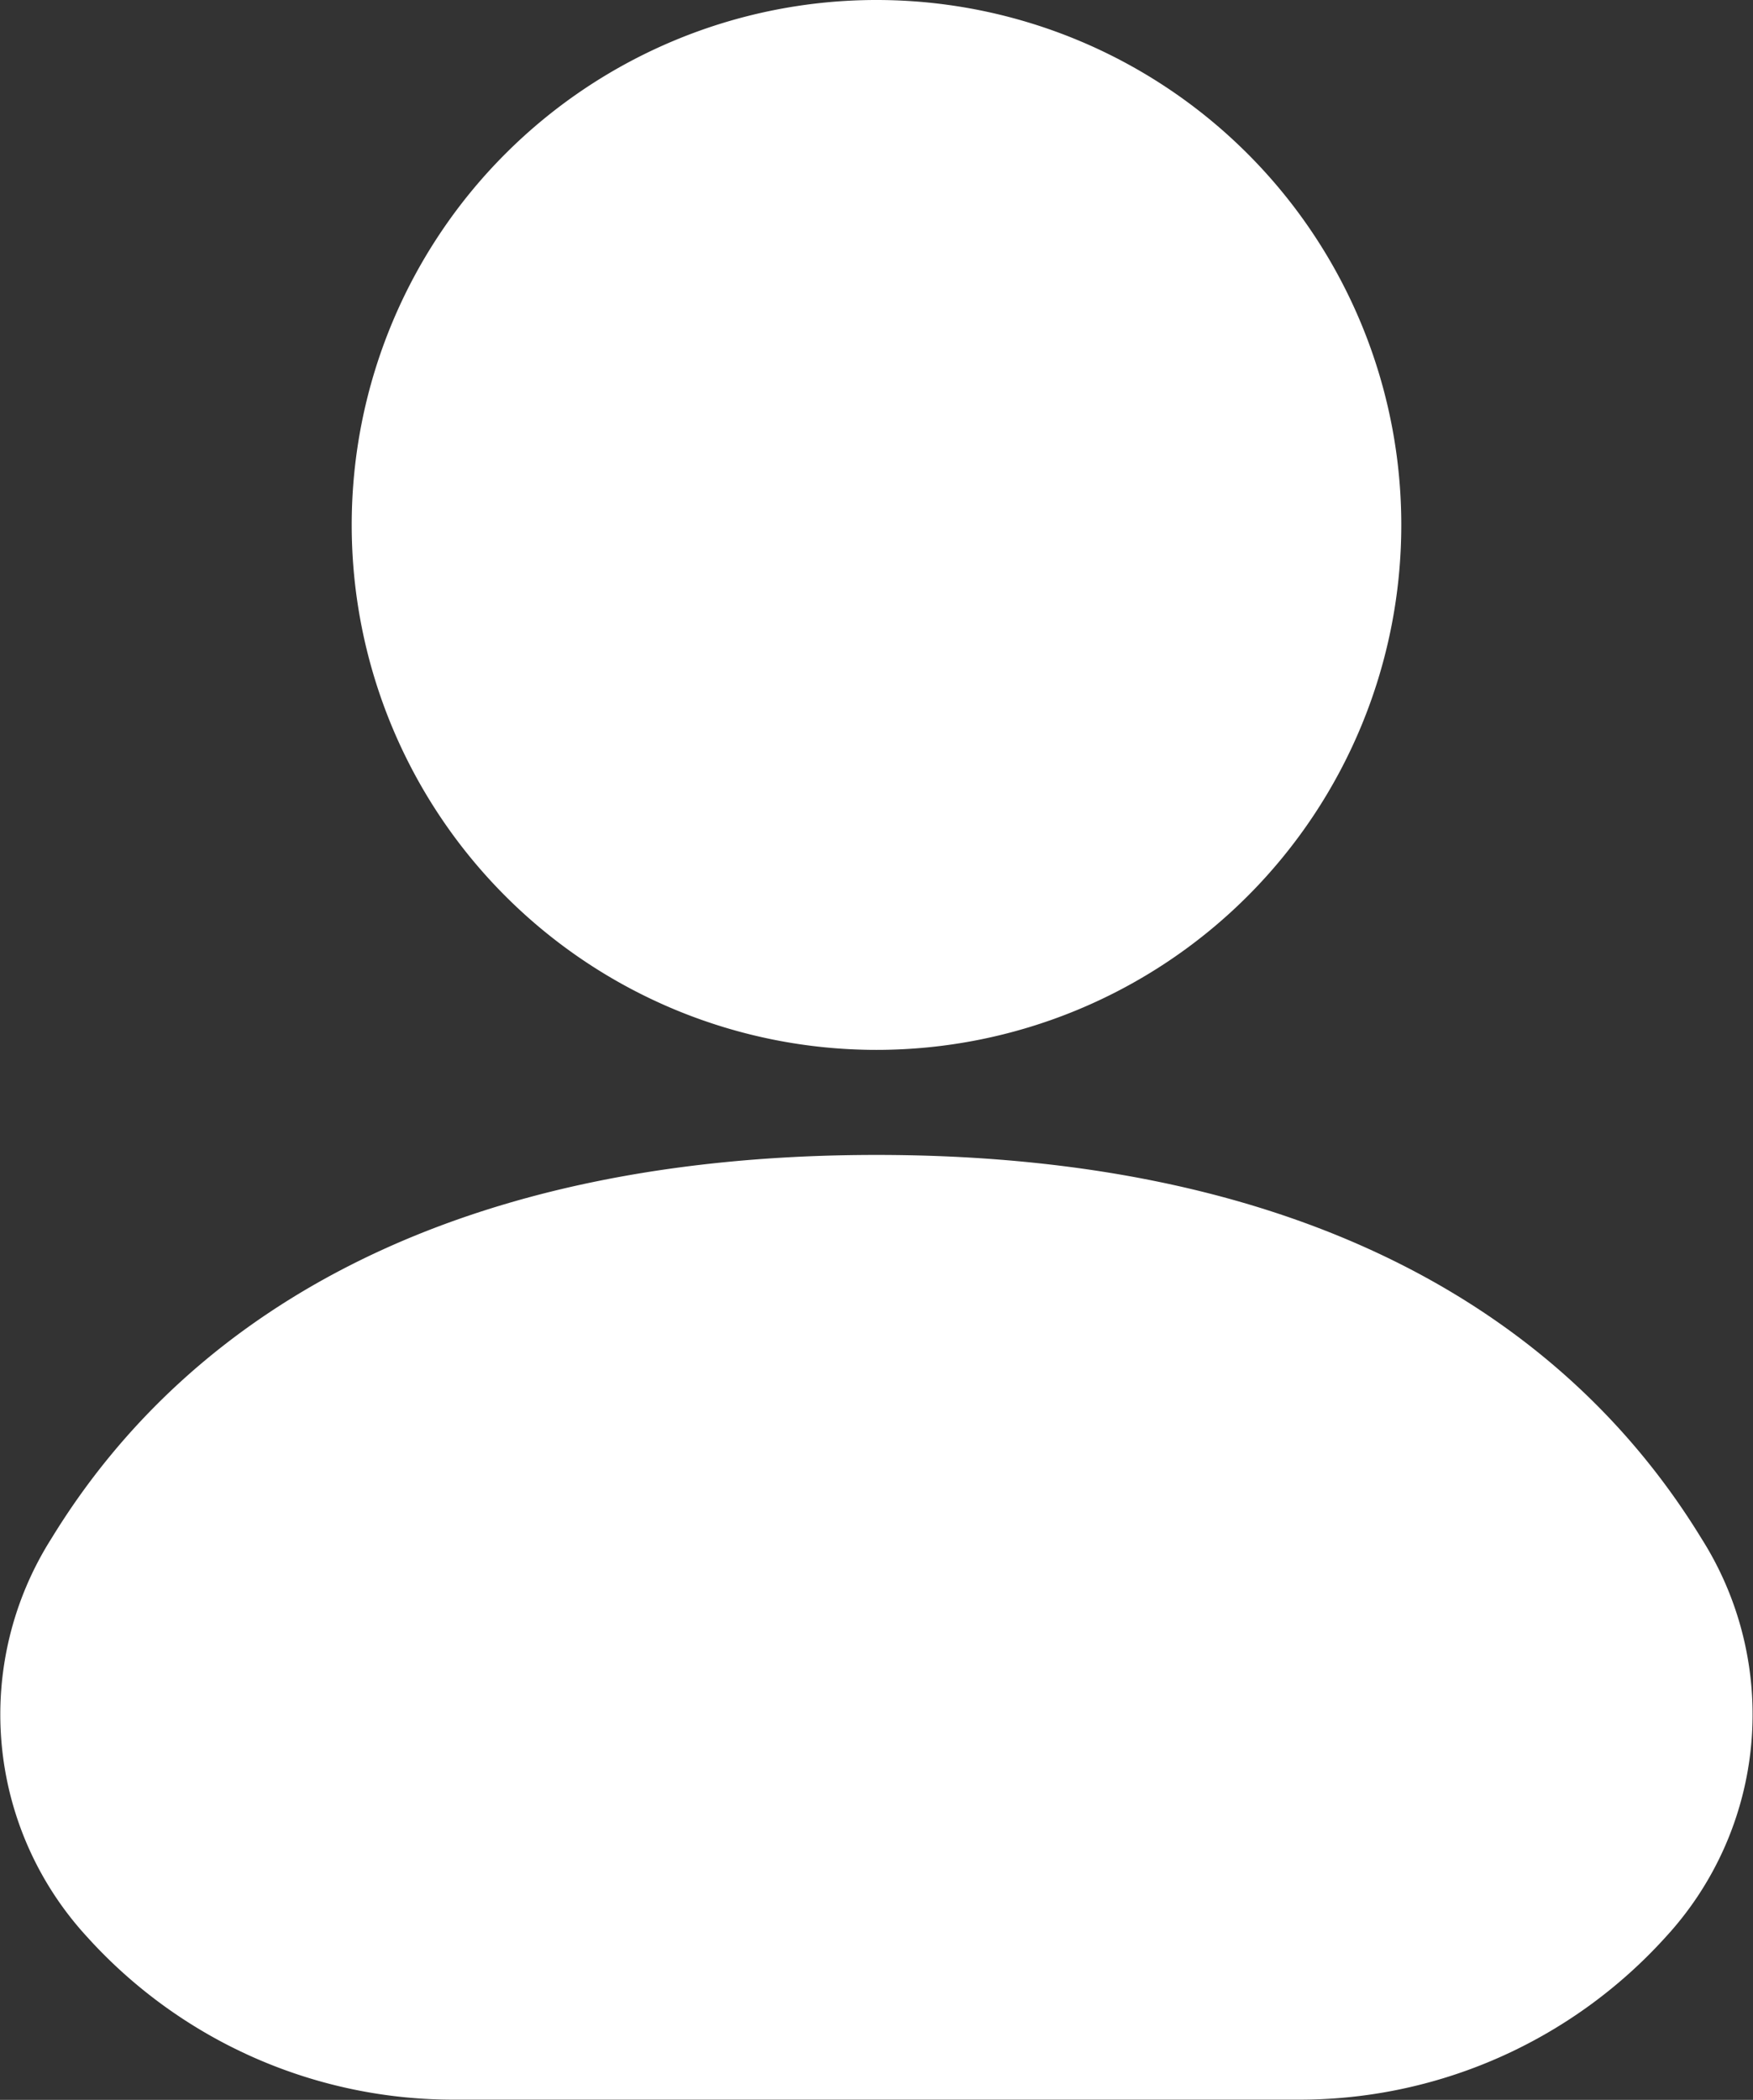 <svg xmlns="http://www.w3.org/2000/svg" width="16.742" height="20.049" viewBox="0 0 16.742 20.049">
  <rect x="0" y="0" width="16.742" height="20.049" fill="#333333" stroke="none"/>
  <g id="noun-user-4771415" transform="translate(-155.15 -46.668)">
    <path id="Path_6018" data-name="Path 6018" d="M238.342,46.668a5.012,5.012,0,1,0,5.013,5.012A5.012,5.012,0,0,0,238.342,46.668Z" transform="translate(-74.822)" fill="#fff" fill-rule="evenodd"/>
    <path id="Path_6019" data-name="Path 6019" d="M163.521,303.33c-3.973,0-6.528,1.45-7.881,3.664a3.135,3.135,0,0,0,.34,3.8,4.715,4.715,0,0,0,3.531,1.556h8.019a4.715,4.715,0,0,0,3.531-1.556,3.135,3.135,0,0,0,.34-3.8c-1.353-2.214-3.908-3.664-7.881-3.664Z" transform="translate(0 -245.635)" fill="#fff" fill-rule="evenodd"/>
  </g>
</svg>
